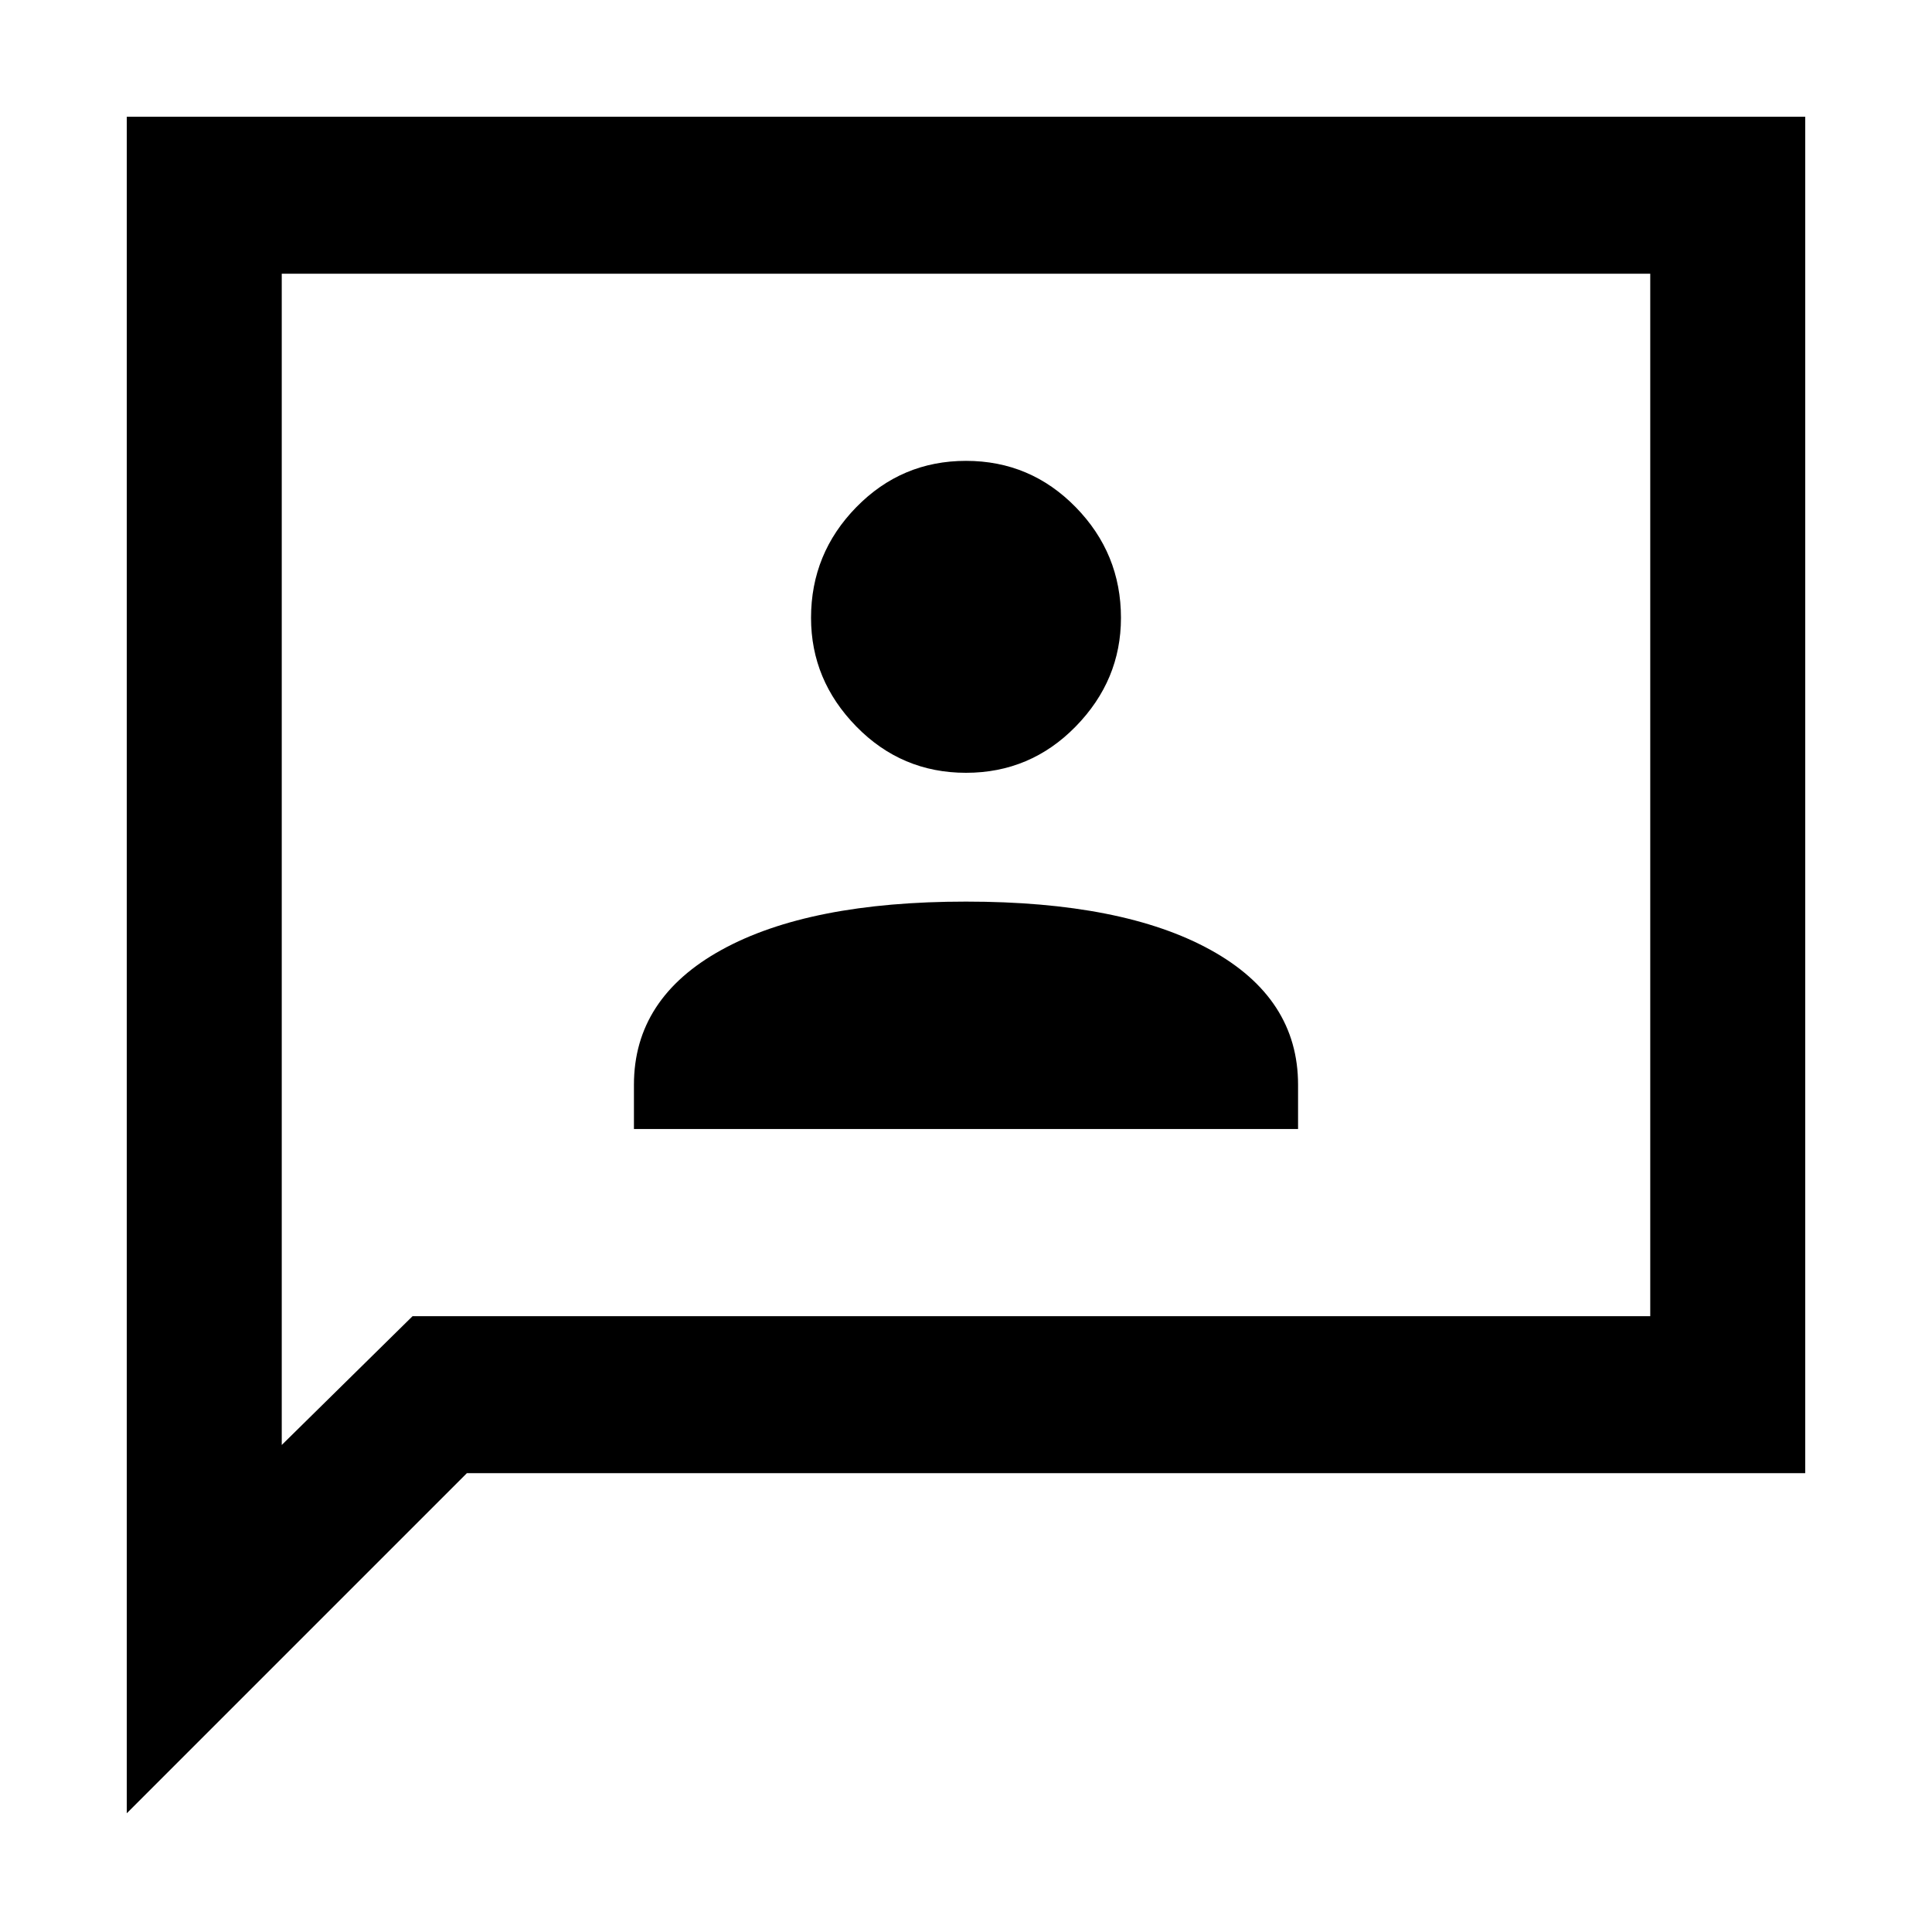 <svg xmlns="http://www.w3.org/2000/svg" height="48" width="48"><path d="M15.75 28.05H32.25V26.95Q32.25 24.8 30.075 23.6Q27.9 22.4 24 22.4Q20.1 22.4 17.925 23.6Q15.75 24.8 15.75 26.95ZM24 19.2Q25.6 19.2 26.725 18.05Q27.85 16.9 27.85 15.35Q27.85 13.75 26.725 12.6Q25.6 11.45 24 11.45Q22.4 11.45 21.275 12.6Q20.15 13.75 20.15 15.35Q20.15 16.9 21.275 18.05Q22.4 19.2 24 19.2ZM3.15 45.05V2.9H44.85V36.6H11.6ZM7 35.9 10.25 32.7H41V6.8H7ZM7 35.9V6.8V32.7Z"/></svg>